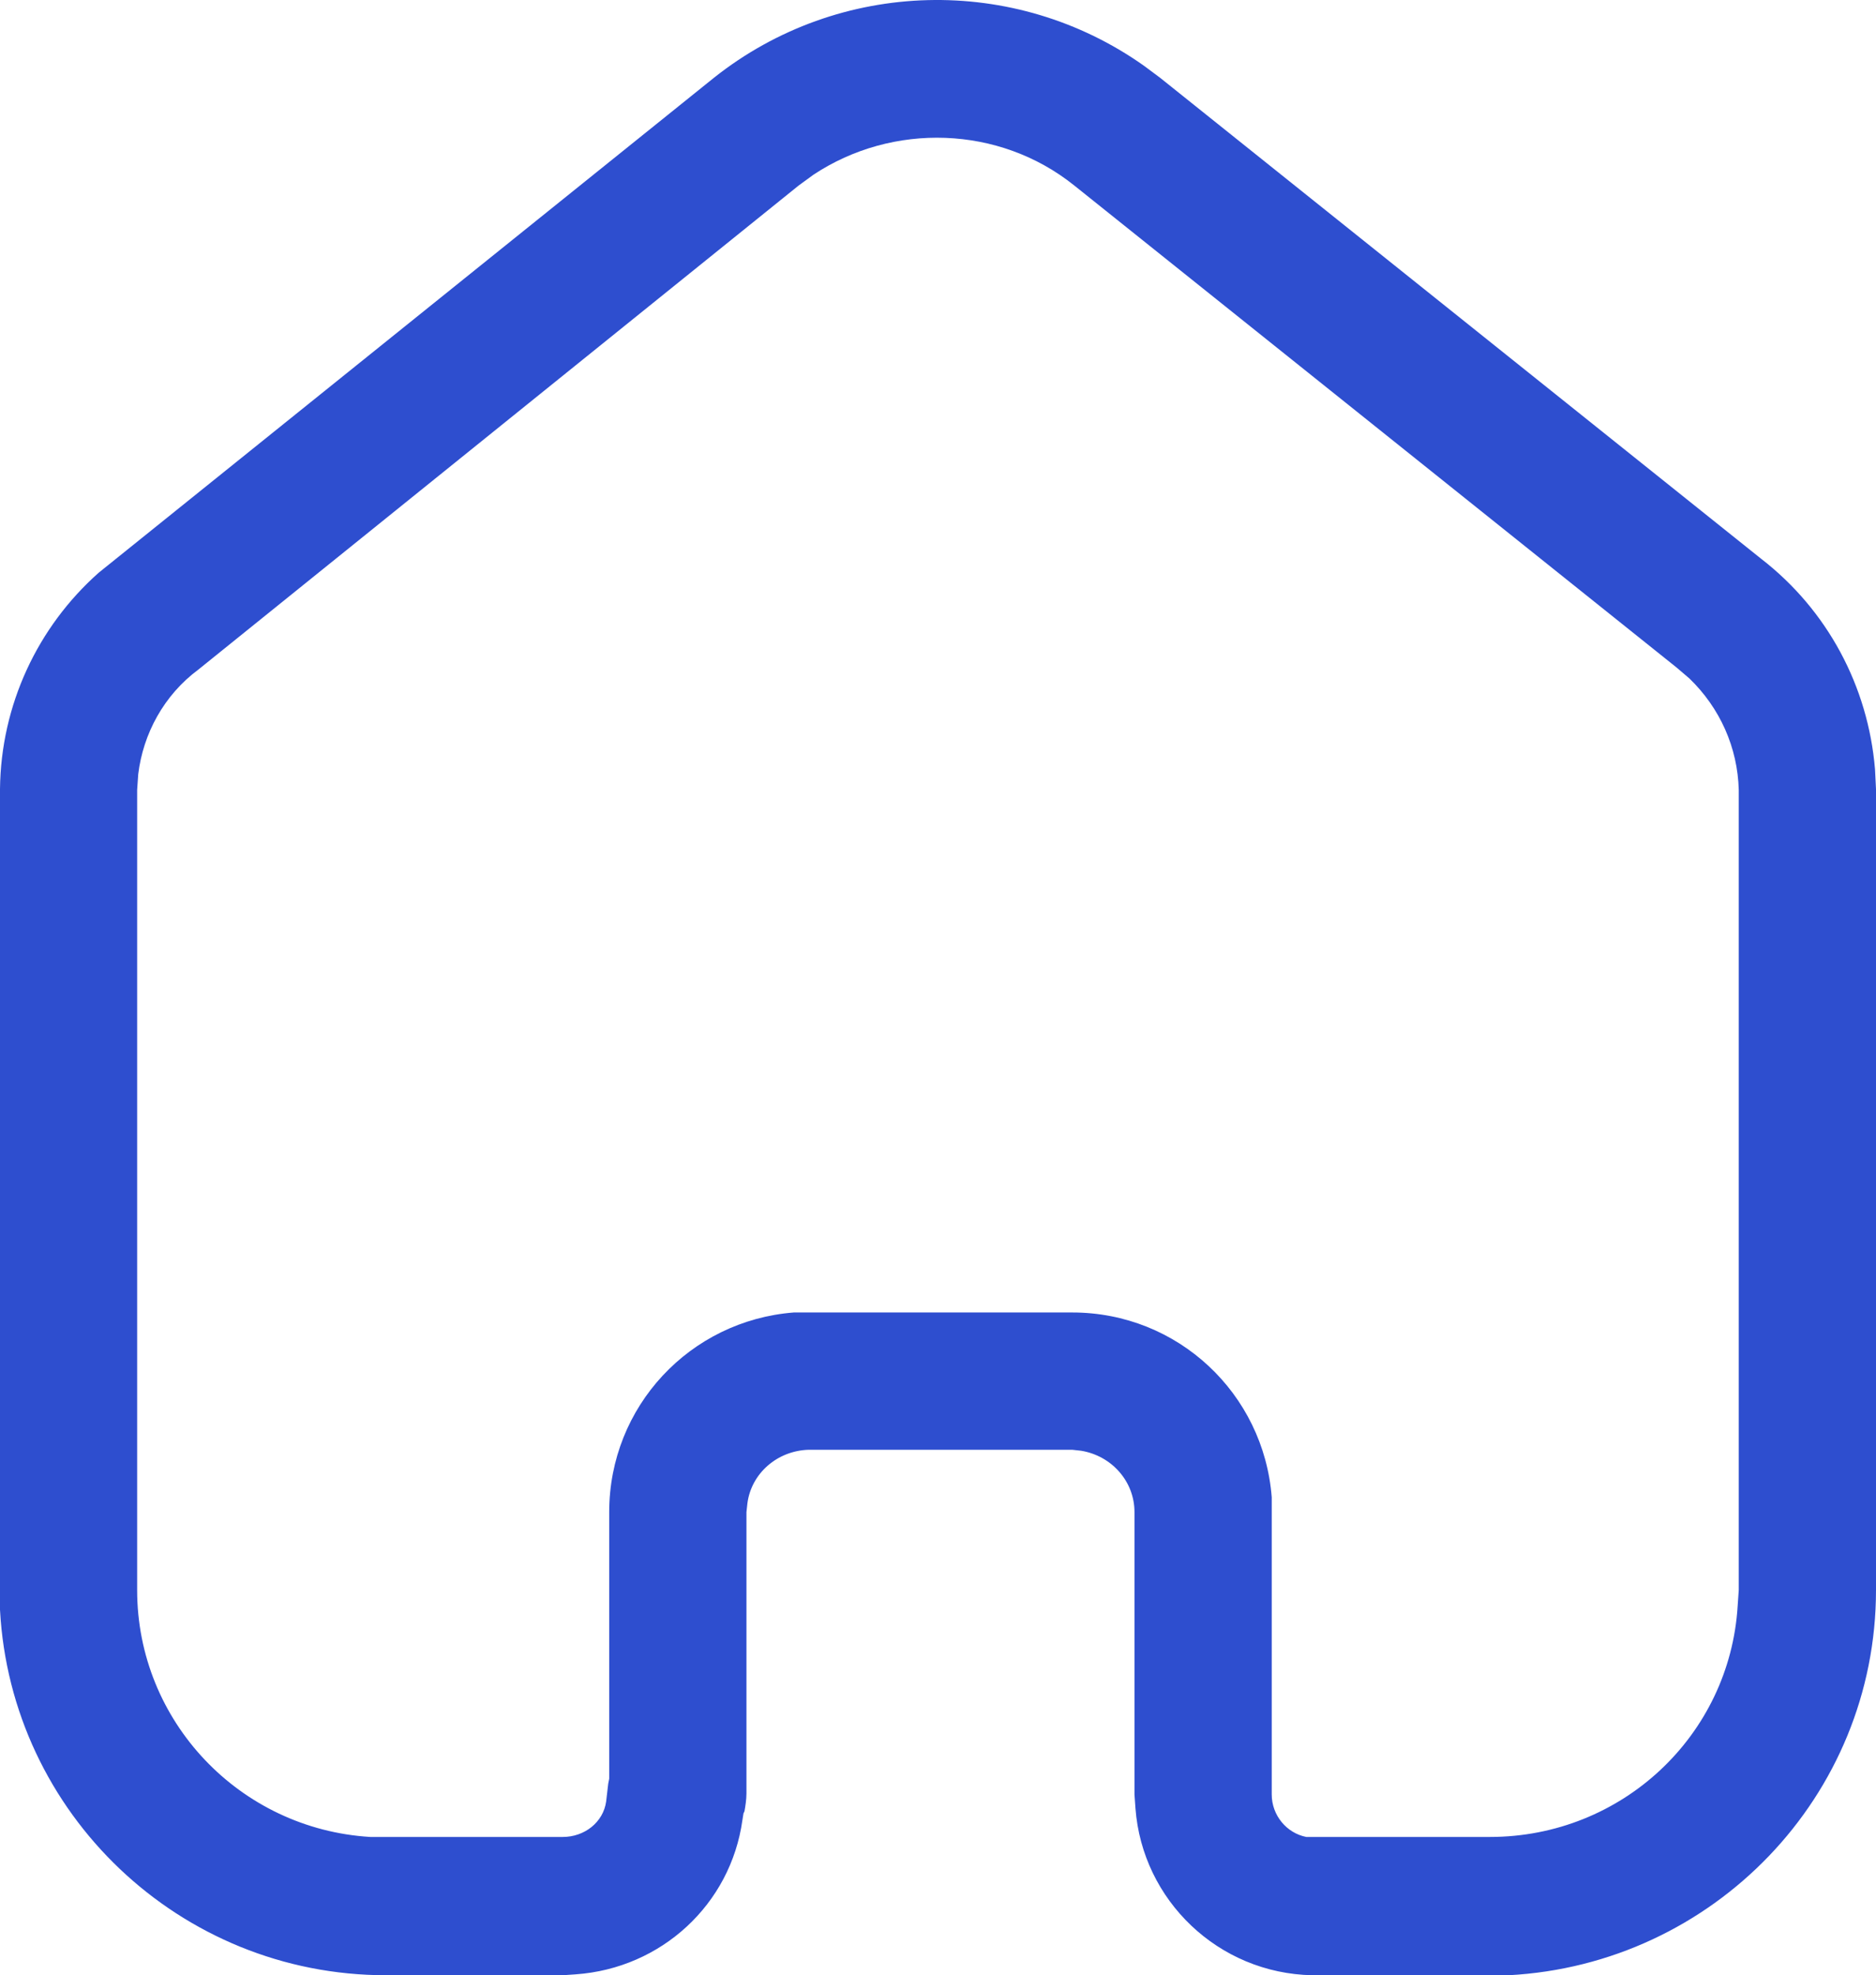 <?xml version="1.0" encoding="UTF-8" standalone="no"?><!-- Generator: Gravit.io --><svg xmlns="http://www.w3.org/2000/svg" xmlns:xlink="http://www.w3.org/1999/xlink" style="isolation:isolate" viewBox="182 312 19 19.998" width="19pt" height="19.998pt"><g><g><path d=" M 189.23 312.788 C 190.5 311.779 192.28 311.739 193.589 312.668 L 193.589 312.668 L 193.75 312.788 L 199.839 317.659 C 200.509 318.178 200.92 318.949 200.99 319.788 L 200.99 319.788 L 201 319.989 L 201 328.098 C 201 330.188 199.349 331.888 197.28 331.998 L 197.28 331.998 L 195.29 331.998 C 194.339 331.979 193.57 331.239 193.5 330.309 L 193.5 330.309 L 193.49 330.168 L 193.49 327.309 C 193.49 326.998 193.259 326.739 192.95 326.688 L 192.95 326.688 L 192.86 326.678 L 190.189 326.678 C 189.87 326.688 189.61 326.918 189.57 327.218 L 189.57 327.218 L 189.56 327.309 L 189.56 330.159 C 189.56 330.218 189.549 330.288 189.54 330.338 L 189.54 330.338 L 189.53 330.359 L 189.519 330.428 C 189.4 331.279 188.7 331.928 187.83 331.989 L 187.83 331.989 L 187.7 331.998 L 185.91 331.998 C 183.82 331.998 182.11 330.359 182 328.298 L 182 328.298 L 182 319.989 C 182.009 319.138 182.38 318.348 183 317.798 L 183 317.798 L 189.23 312.788 Z  M 192.88 313.878 C 192.12 313.268 191.04 313.239 190.24 313.768 L 190.24 313.768 L 190.089 313.878 L 184.009 318.779 C 183.66 319.038 183.45 319.428 183.4 319.838 L 183.4 319.838 L 183.389 319.998 L 183.389 328.098 C 183.389 329.428 184.429 330.518 185.75 330.598 L 185.75 330.598 L 187.7 330.598 C 187.92 330.598 188.11 330.449 188.139 330.239 L 188.139 330.239 L 188.16 330.059 L 188.17 330.008 L 188.17 327.309 C 188.17 326.239 188.99 325.369 190.04 325.288 L 190.04 325.288 L 192.86 325.288 C 193.929 325.288 194.799 326.109 194.88 327.159 L 194.88 327.159 L 194.88 330.168 C 194.88 330.378 195.03 330.559 195.23 330.598 L 195.23 330.598 L 197.089 330.598 C 198.429 330.598 199.519 329.569 199.599 328.258 L 199.599 328.258 L 199.61 328.098 L 199.61 319.998 C 199.599 319.569 199.42 319.168 199.11 318.869 L 199.11 318.869 L 198.98 318.758 L 192.88 313.878 Z " fill="rgb(46,78,207)"/></g></g></svg>